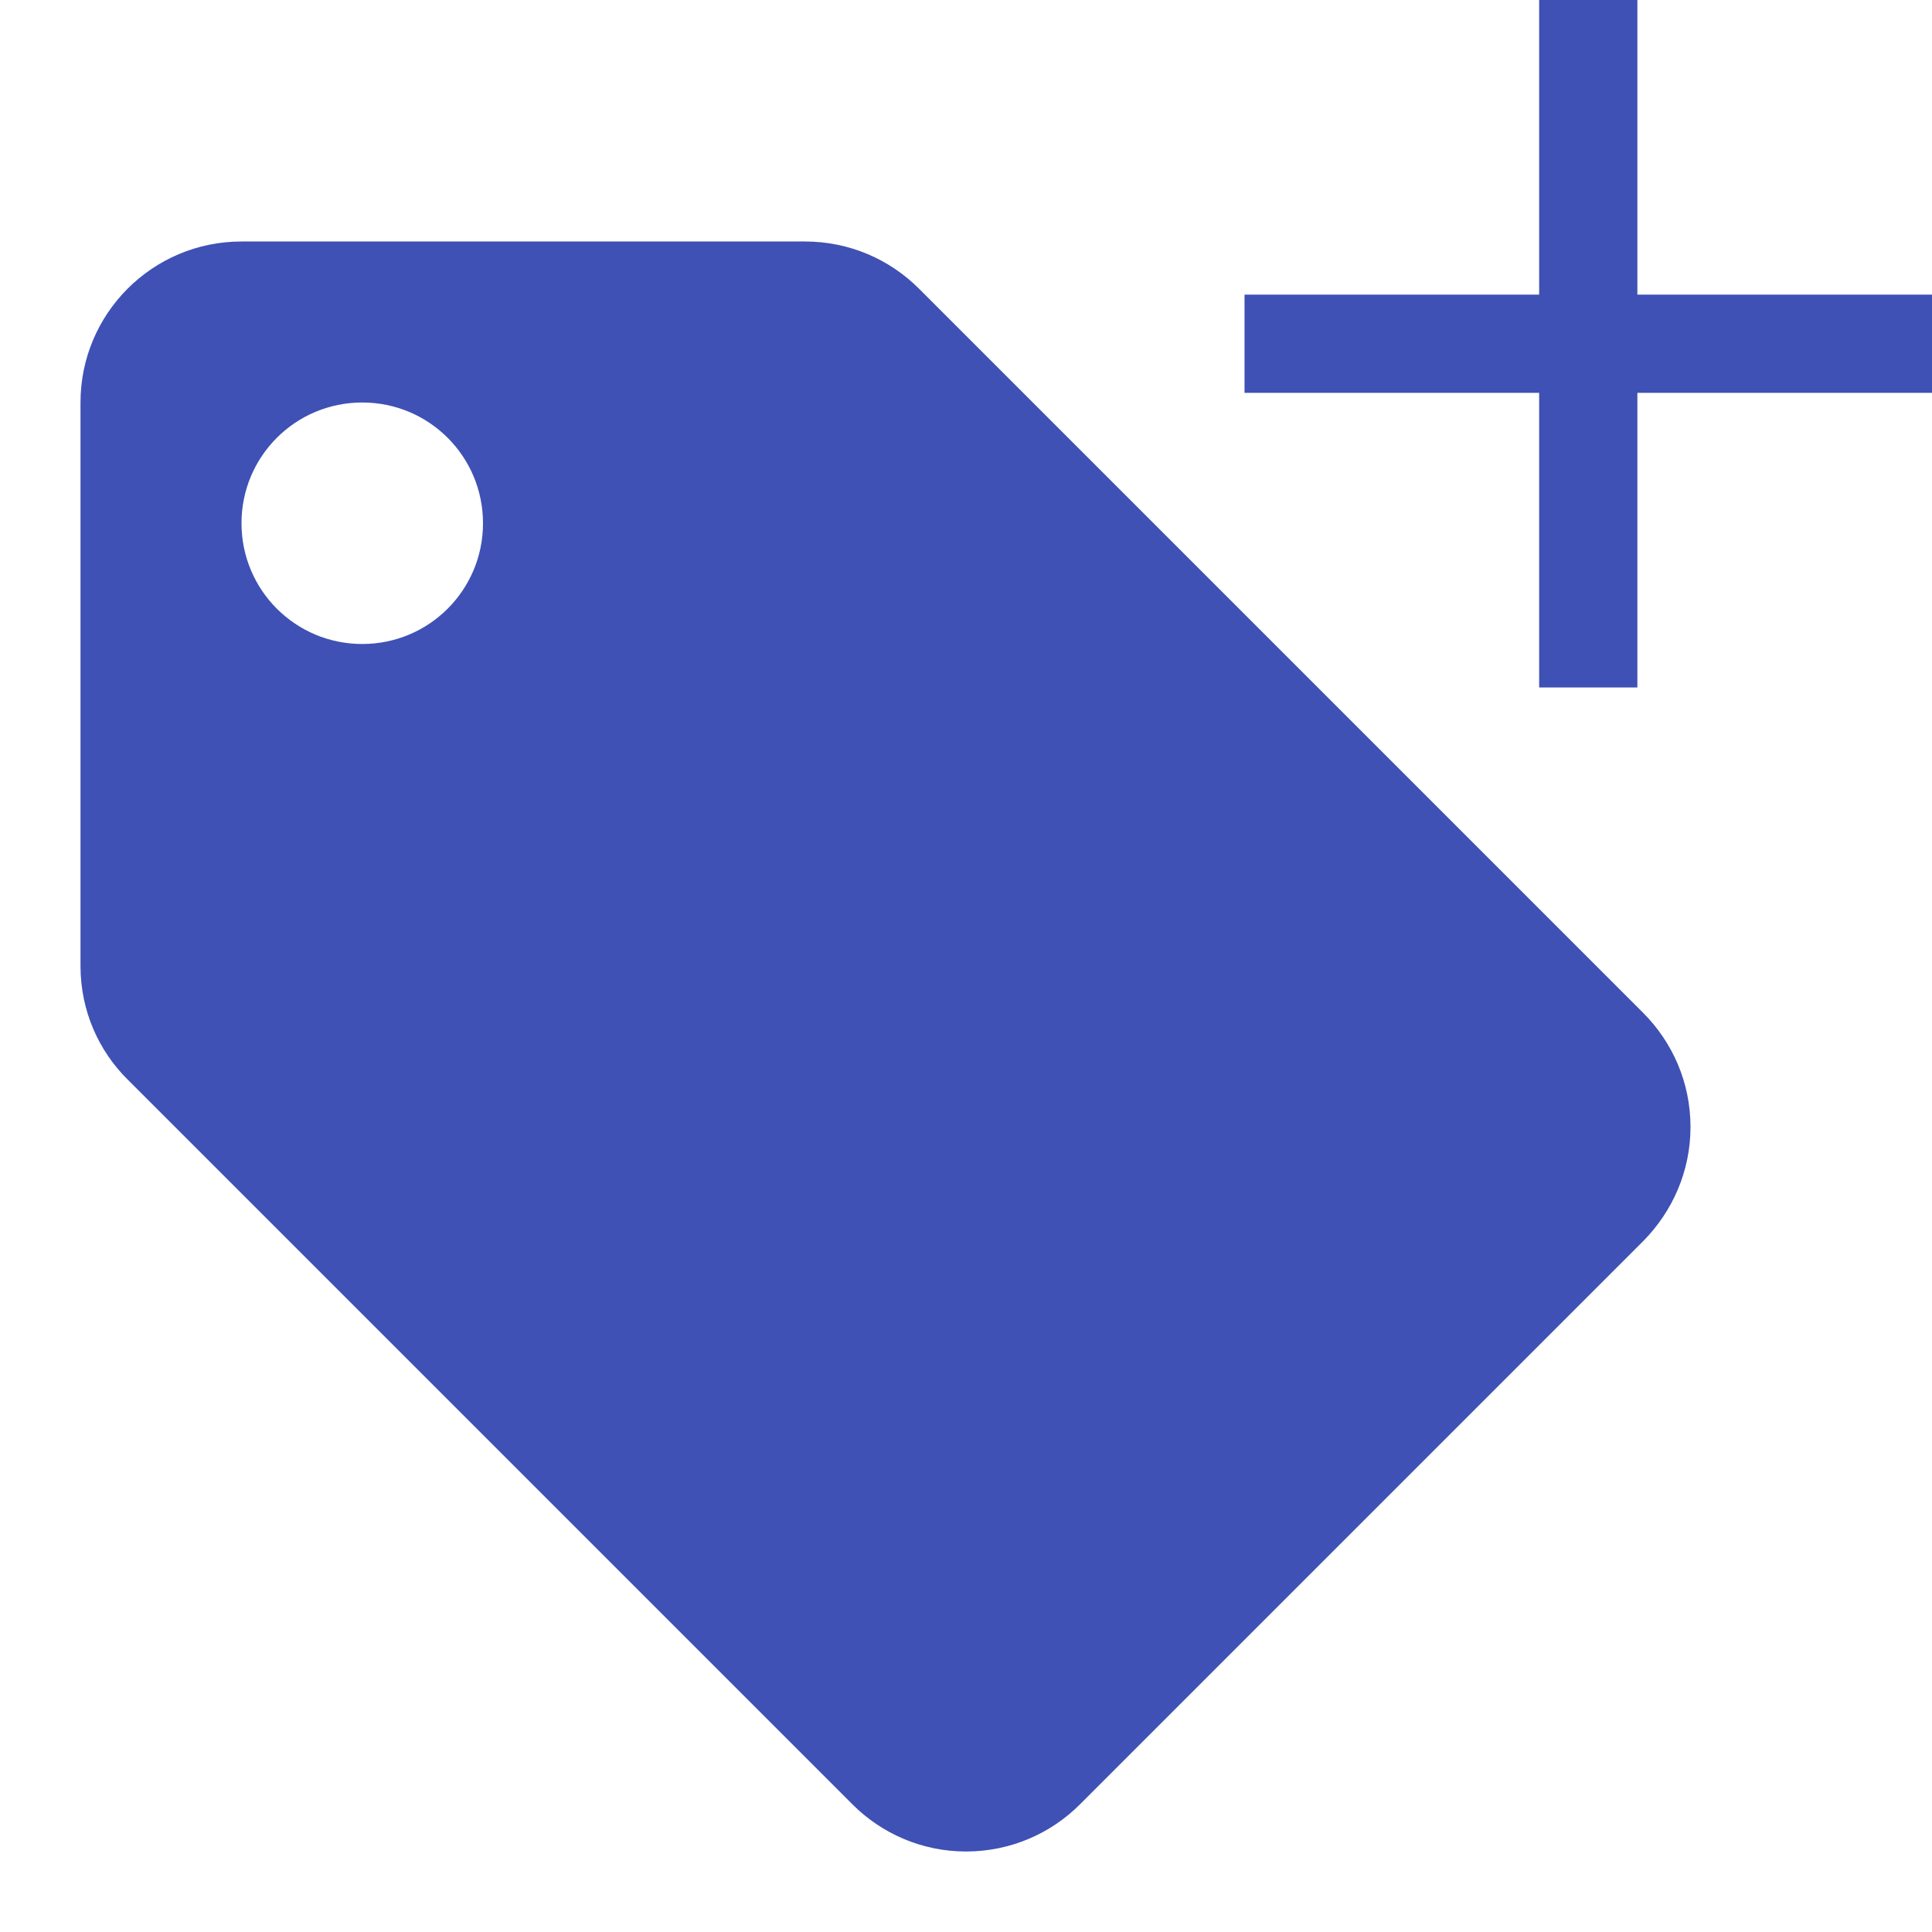 <svg xmlns="http://www.w3.org/2000/svg" fill="#3F51B5" viewBox="0 0 48 48"><path d="m6 6c-2.21 0-4 1.79-4 4v14c0 1.11.45 2.11 1.18 2.83l18 18c.72.72 1.72 1.17 2.82 1.17 1.11 0 2.11-.45 2.83-1.17l14-14c.72-.73 1.17-1.73 1.17-2.83 0-1.11-.45-2.11-1.18-2.84l-17.99-17.99c-.72-.72-1.72-1.17-2.83-1.17h-14m3 4c1.66 0 3 1.34 3 3 0 1.66-1.34 3-3 3-1.66 0-3-1.34-3-3 0-1.66 1.34-3 3-3z"/><path d="m48 9.76h-7.32v7.32h-2.44v-7.32h-7.32v-2.44h7.32v-7.32h2.44v7.32h7.32v2.44" fill="#3F51B5"/></svg>